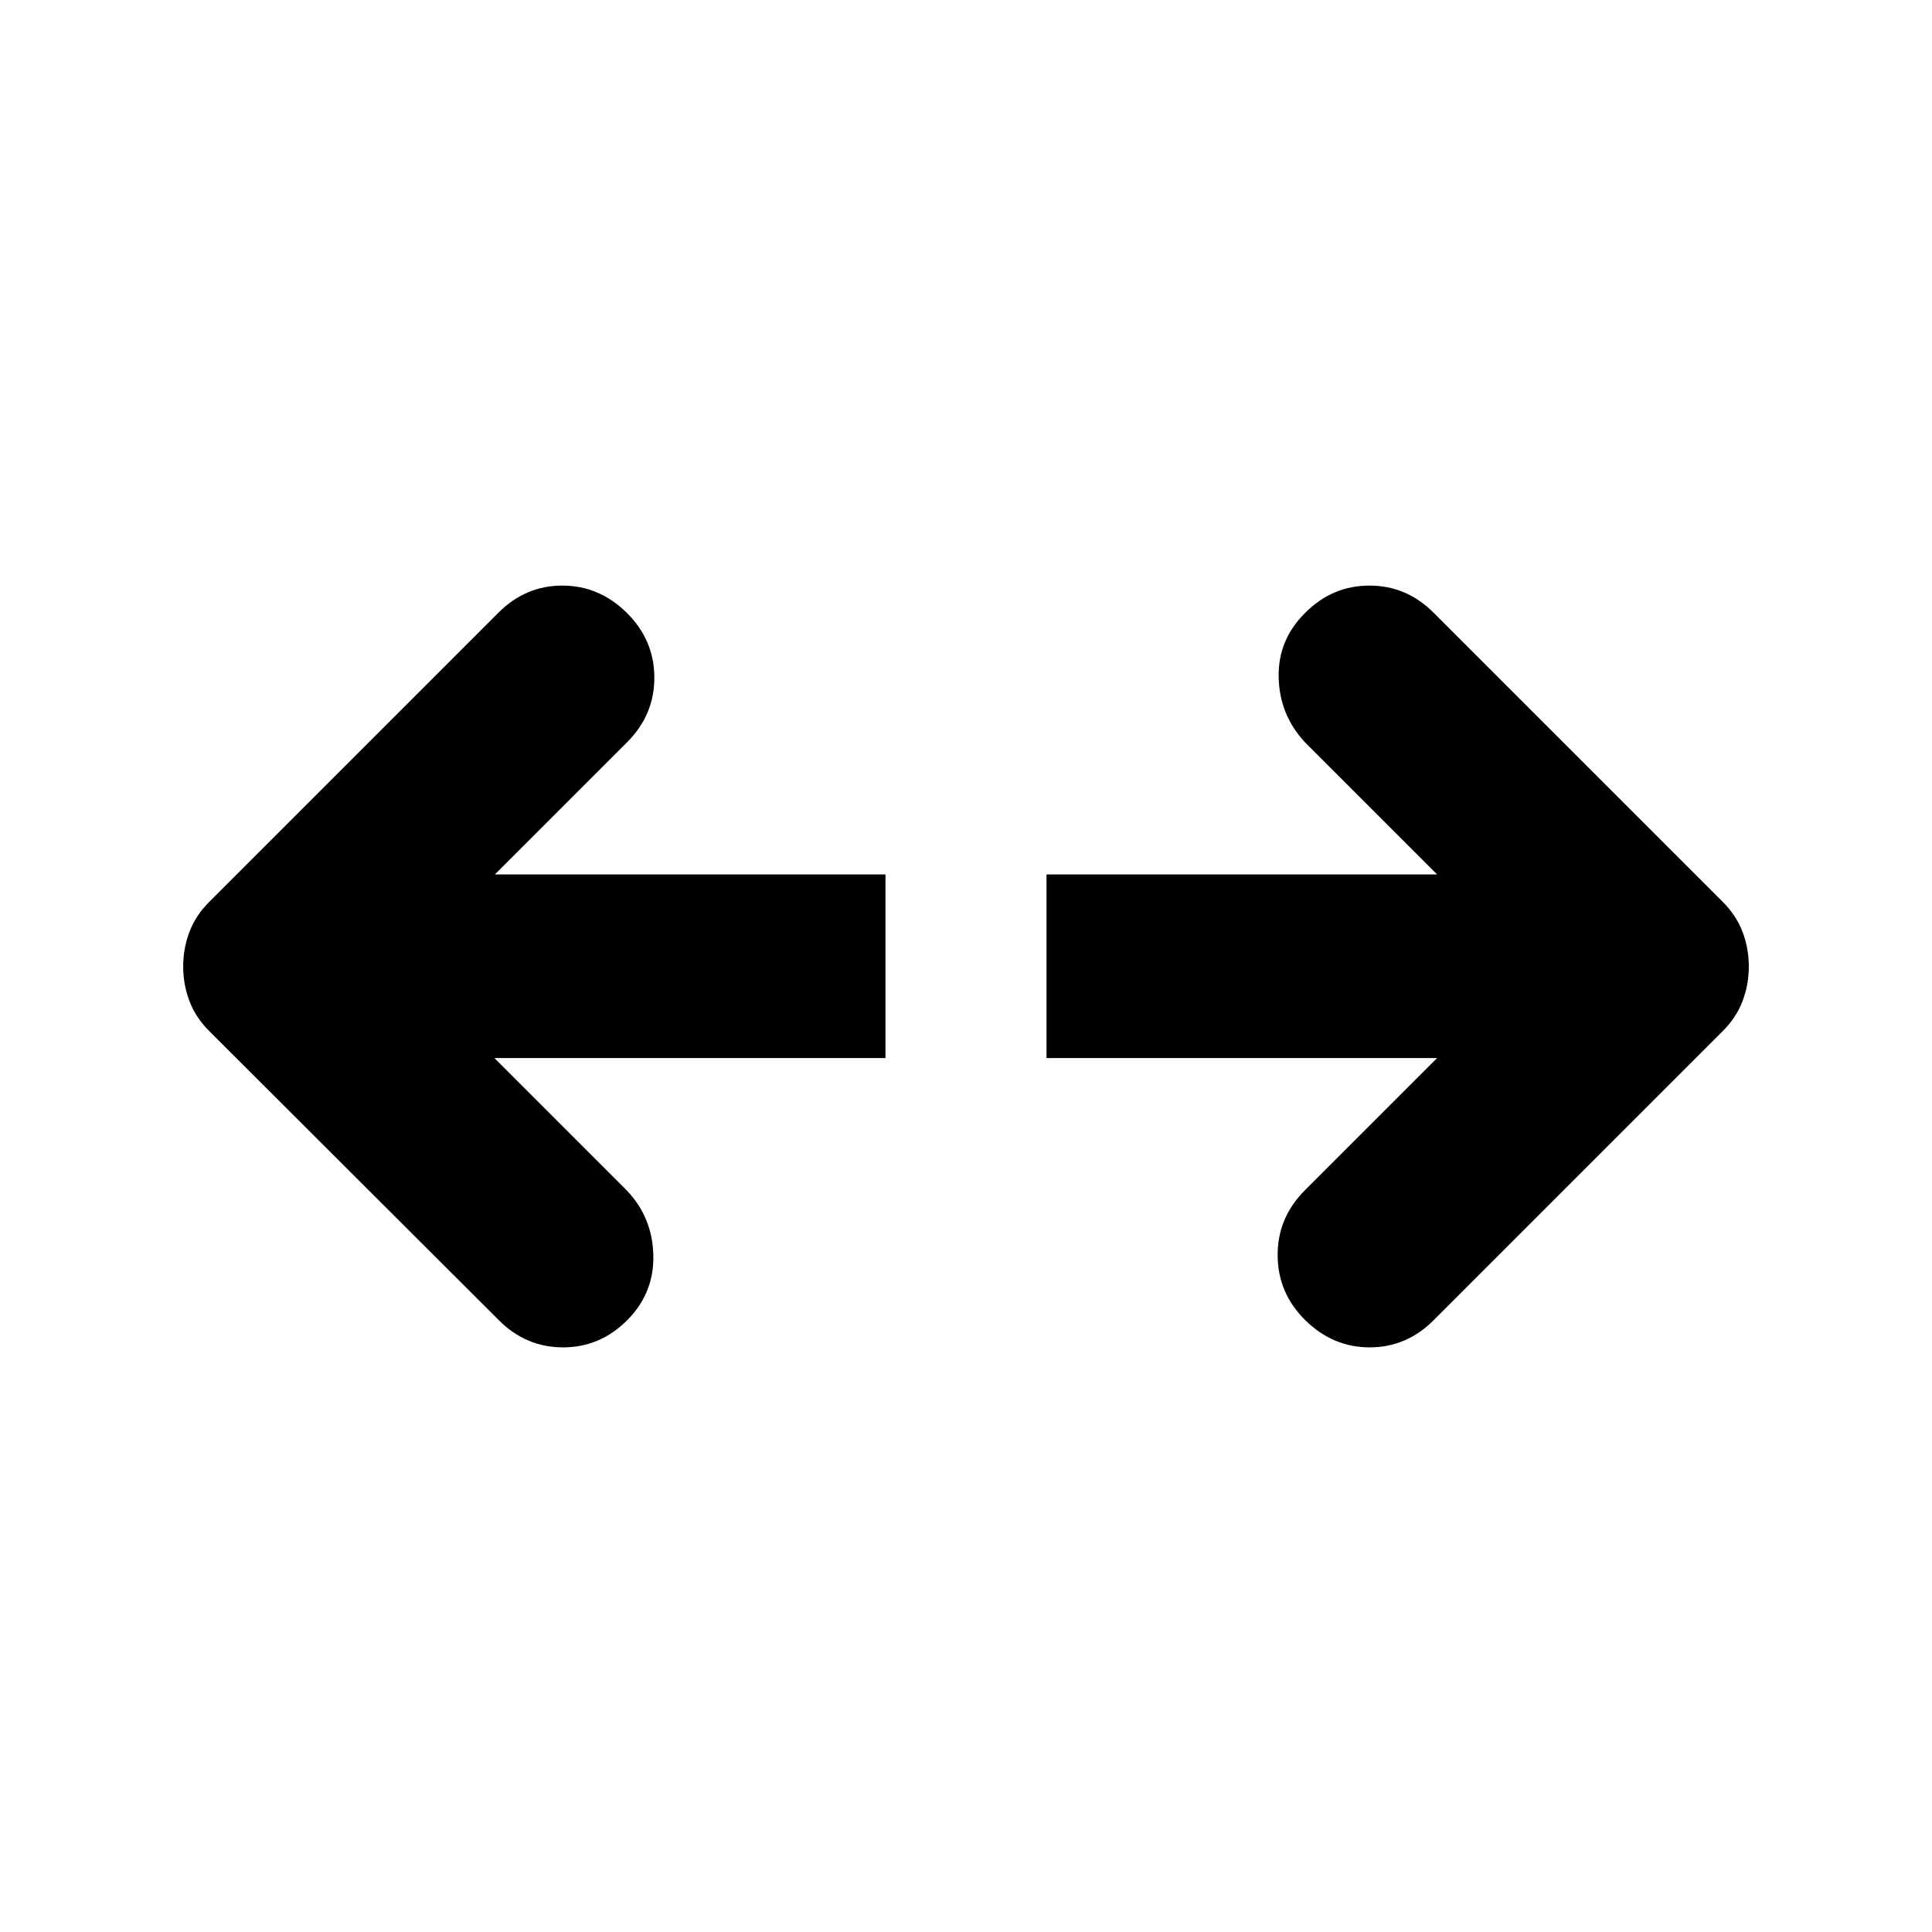 <svg xmlns="http://www.w3.org/2000/svg" height="24" viewBox="0 -960 960 960" width="24"><path d="M714.087-434.261H520V-525.5h194.087l-65.674-65.674q-12.674-13.674-13.054-32.326-.381-18.652 13.293-32.087 13.435-13.435 31.826-13.435 18.392 0 31.826 13.435l143.761 143.761q6.718 6.717 9.816 14.913 3.097 8.196 3.097 17.152 0 8.957-3.097 17.152-3.098 8.196-9.816 14.913L712.304-303.935Q698.87-290.5 680.598-290.5t-31.946-13.435q-13.674-13.435-13.793-32.206-.12-18.772 13.554-32.446l65.674-65.674Zm-468.413 0 65.913 65.913q12.674 13.435 13.054 32.207.381 18.771-13.054 32.206-13.435 13.435-31.826 13.435t-31.826-13.435l-144-143.761q-6.718-6.717-9.816-14.913-3.097-8.195-3.097-17.152 0-8.956 3.097-17.152 3.098-8.196 9.816-14.913l143.761-143.761q13.434-13.435 31.706-13.435t31.946 13.435q13.674 13.435 13.793 32.087.12 18.652-13.554 32.326L245.913-525.5H440v91.239H245.674Z"/></svg>